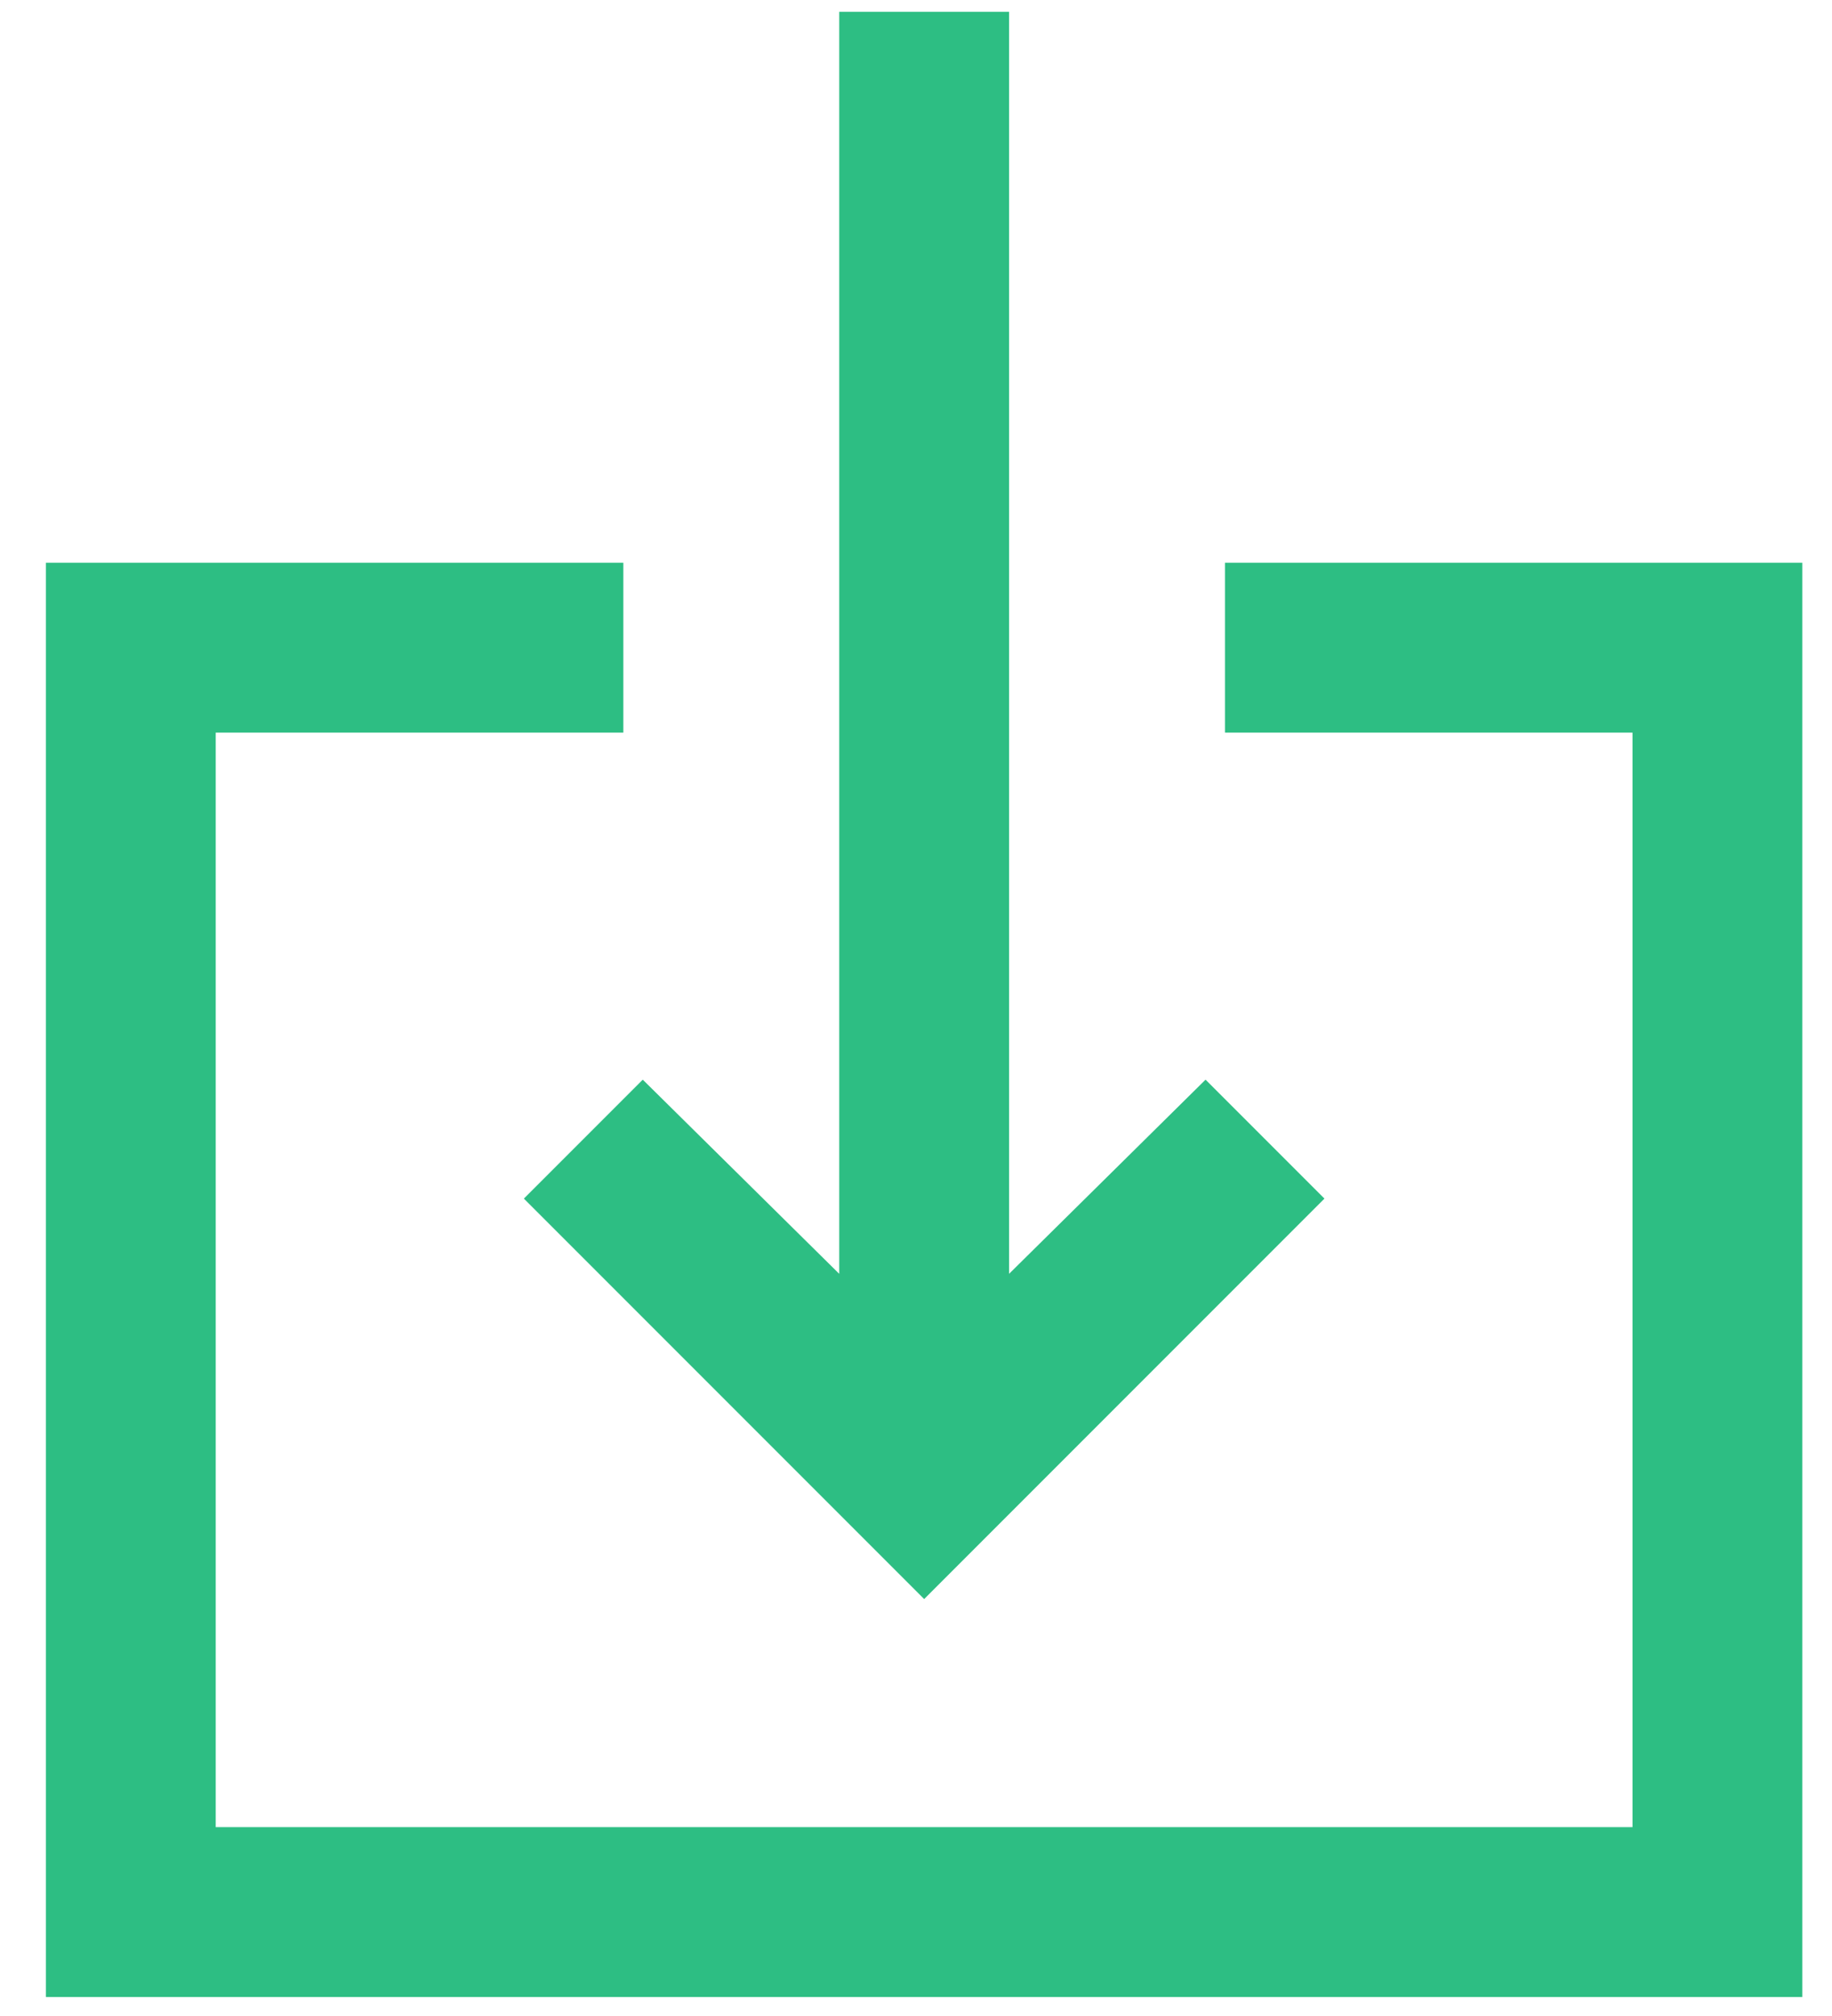 <svg width="20" height="22" viewBox="0 0 20 22" fill="none" xmlns="http://www.w3.org/2000/svg">
<path d="M13.373 6.141V7.995H17.822V19.939H2.355V7.995H6.805V6.141H0.501V21.793H19.676V6.141H13.373Z" fill="#2DBE83"/>
<path d="M10.089 17.45L14.459 13.08L13.161 11.782L11.016 13.901V0.129H9.162V13.901L7.017 11.782L5.719 13.08L10.089 17.45Z" fill="#2DBE83"/>
</svg>
